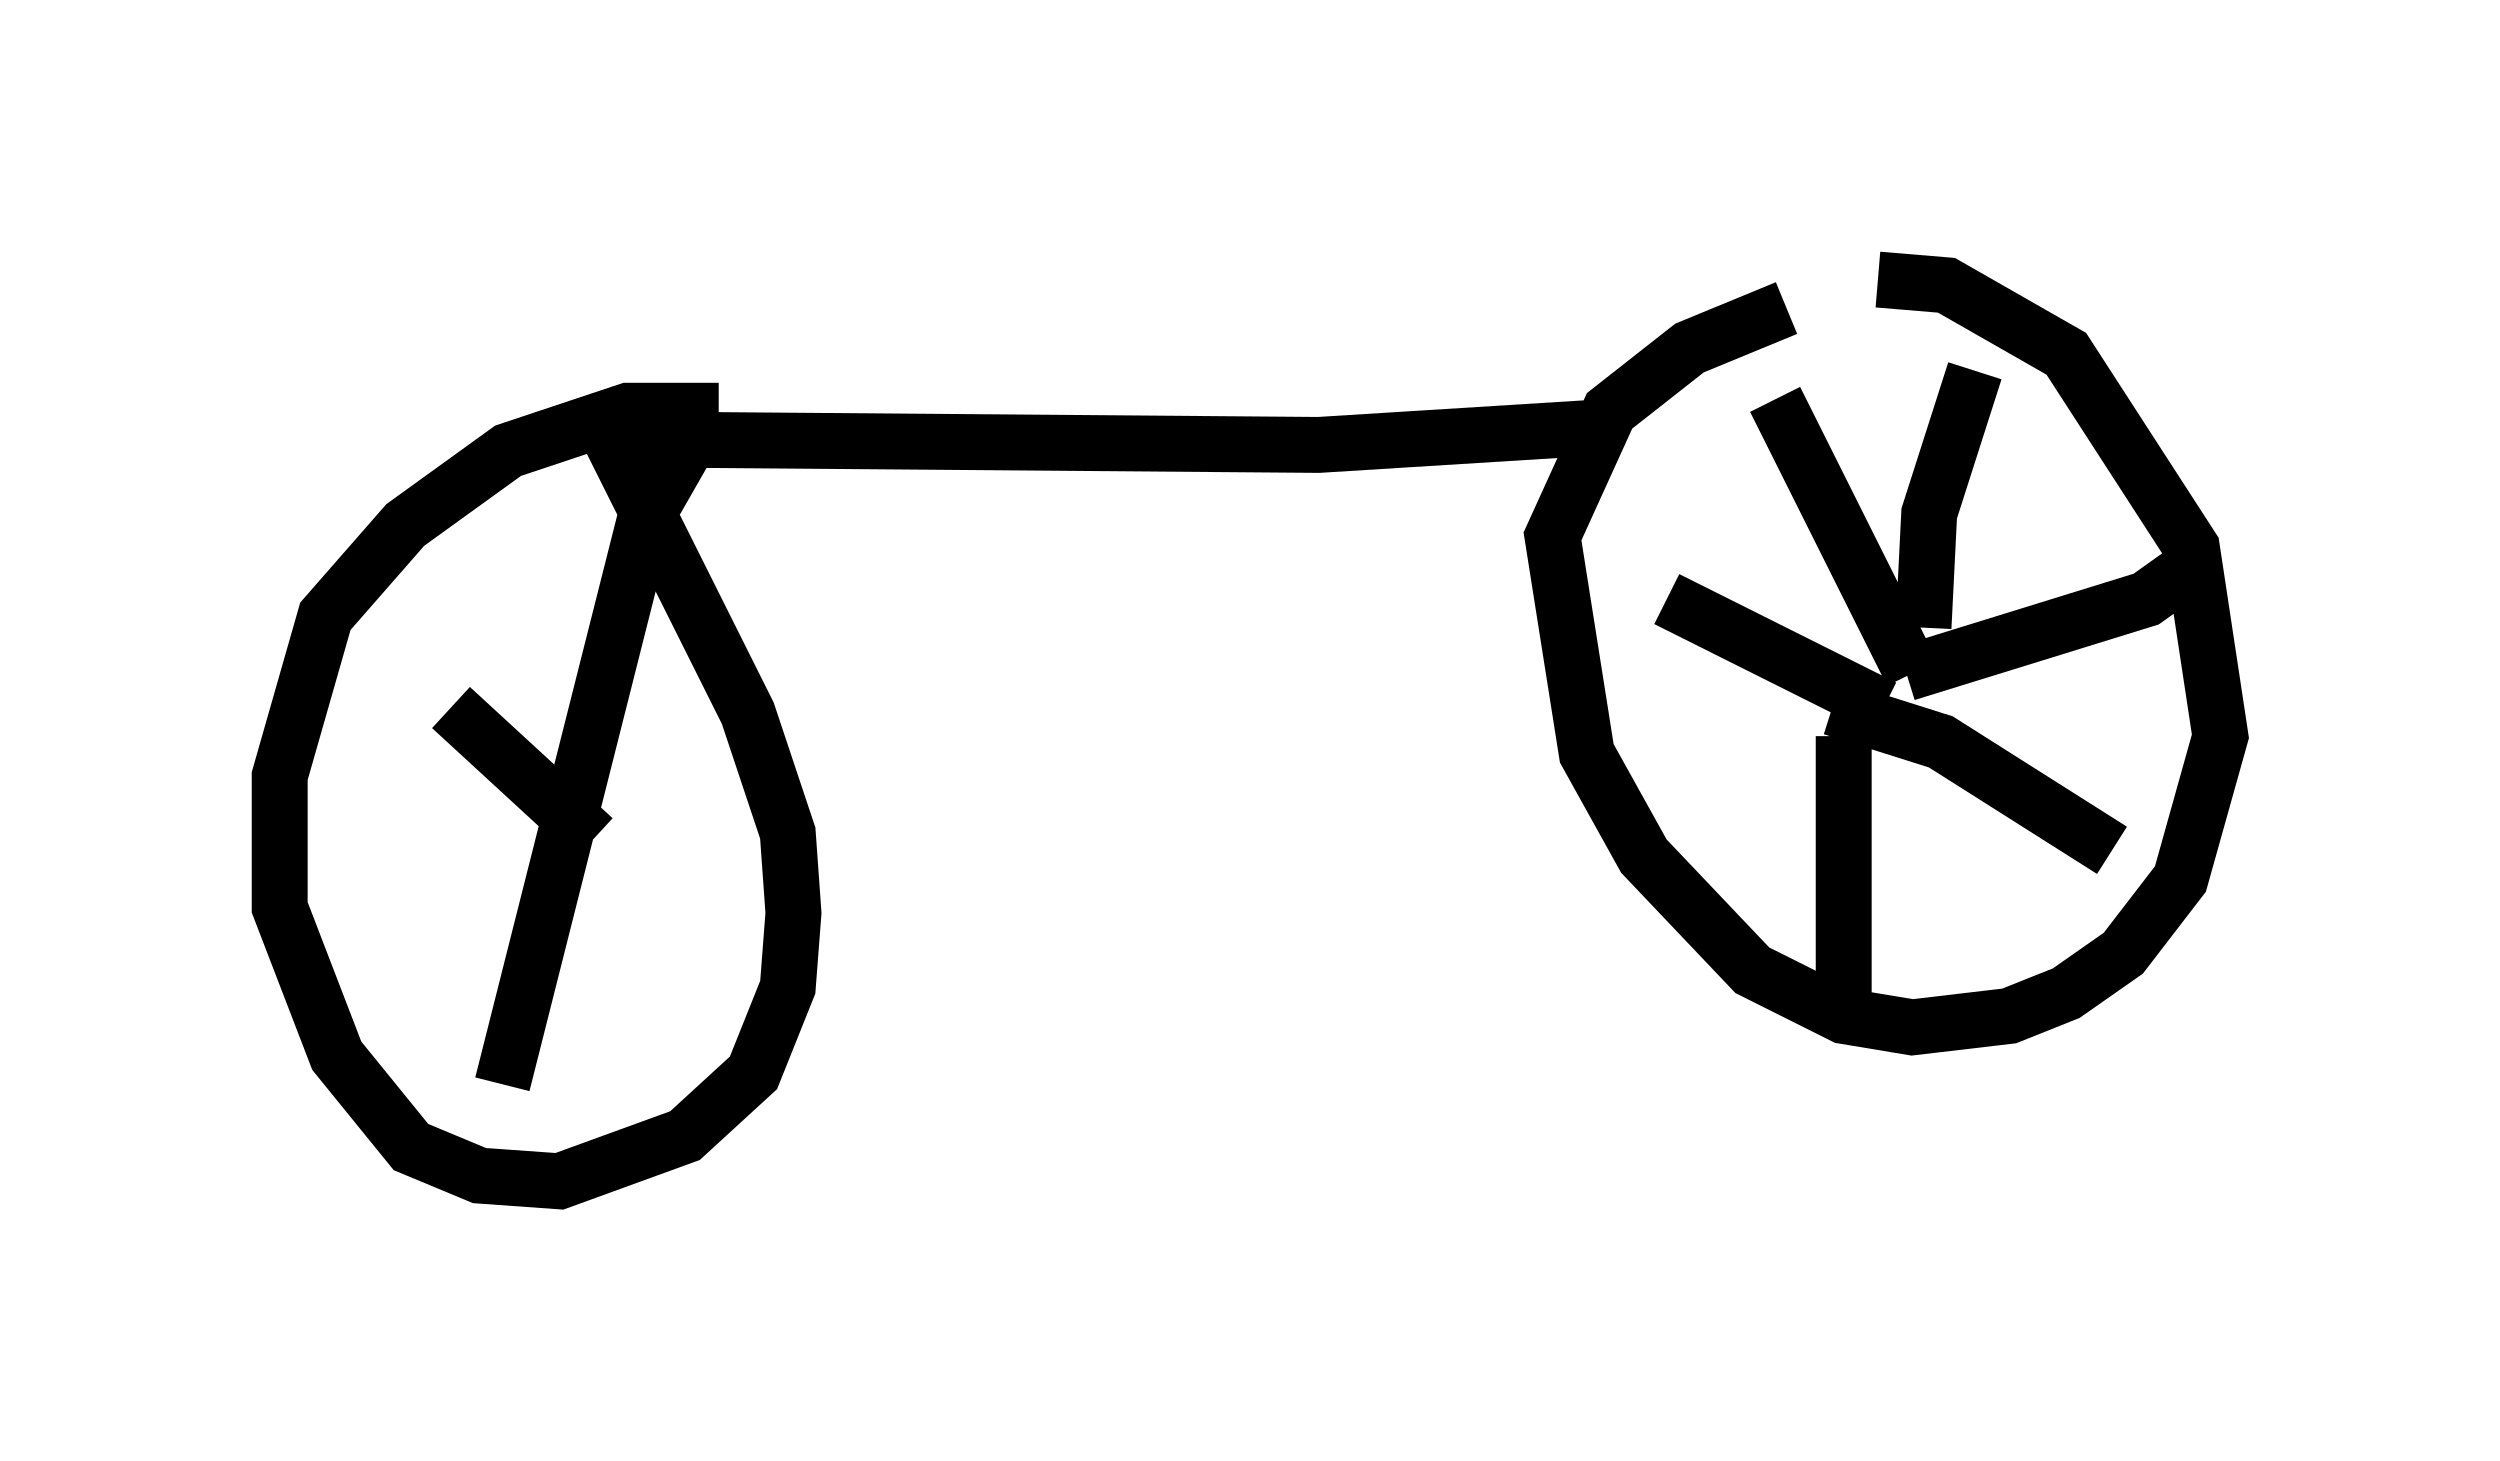 <?xml version="1.0" encoding="utf-8" ?>
<svg baseProfile="full" height="26.129" version="1.1" width="44.709" xmlns="http://www.w3.org/2000/svg" xmlns:ev="http://www.w3.org/2001/xml-events" xmlns:xlink="http://www.w3.org/1999/xlink"><defs /><rect fill="white" height="26.129" width="44.709" x="0" y="0" /><path d="M31.338, 5.306 m2.246, -0.306 l1.225, 0.102 2.144, 1.225 l2.246, 3.471 0.51, 3.369 l-0.715, 2.552 -1.021, 1.327 l-1.021, 0.715 -1.021, 0.408 l-1.735, 0.204 -1.225, -0.204 l-1.633, -0.817 -1.94, -2.042 l-1.021, -1.838 -0.613, -3.879 l1.021, -2.246 1.429, -1.123 l1.735, -0.715 m2.246, 6.533 l-2.45, -4.9 m2.654, 4.083 l0.102, -2.042 0.817, -2.552 m-1.225, 5.41 l4.288, -1.327 0.715, -0.51 m-6.329, 2.45 l1.94, 0.613 3.063, 1.94 m-4.798, -2.042 l0.0, 5.104 m0.715, -5.615 l-3.879, -1.94 m-1.327, -3.063 l-4.9, 0.306 -12.658, -0.102 l2.45, 4.9 0.715, 2.144 l0.102, 1.429 -0.102, 1.327 l-0.613, 1.531 -1.225, 1.123 l-2.246, 0.817 -1.429, -0.102 l-1.225, -0.51 -1.327, -1.633 l-1.021, -2.654 0.0, -2.348 l0.817, -2.858 1.429, -1.633 l1.838, -1.327 2.144, -0.715 l1.123, 0.0 0.0, 0.51 l-0.817, 1.429 -2.552, 10.106 m1.633, -4.39 l-2.552, -2.348 " fill="none" stroke="black" stroke-width="1" /></svg>